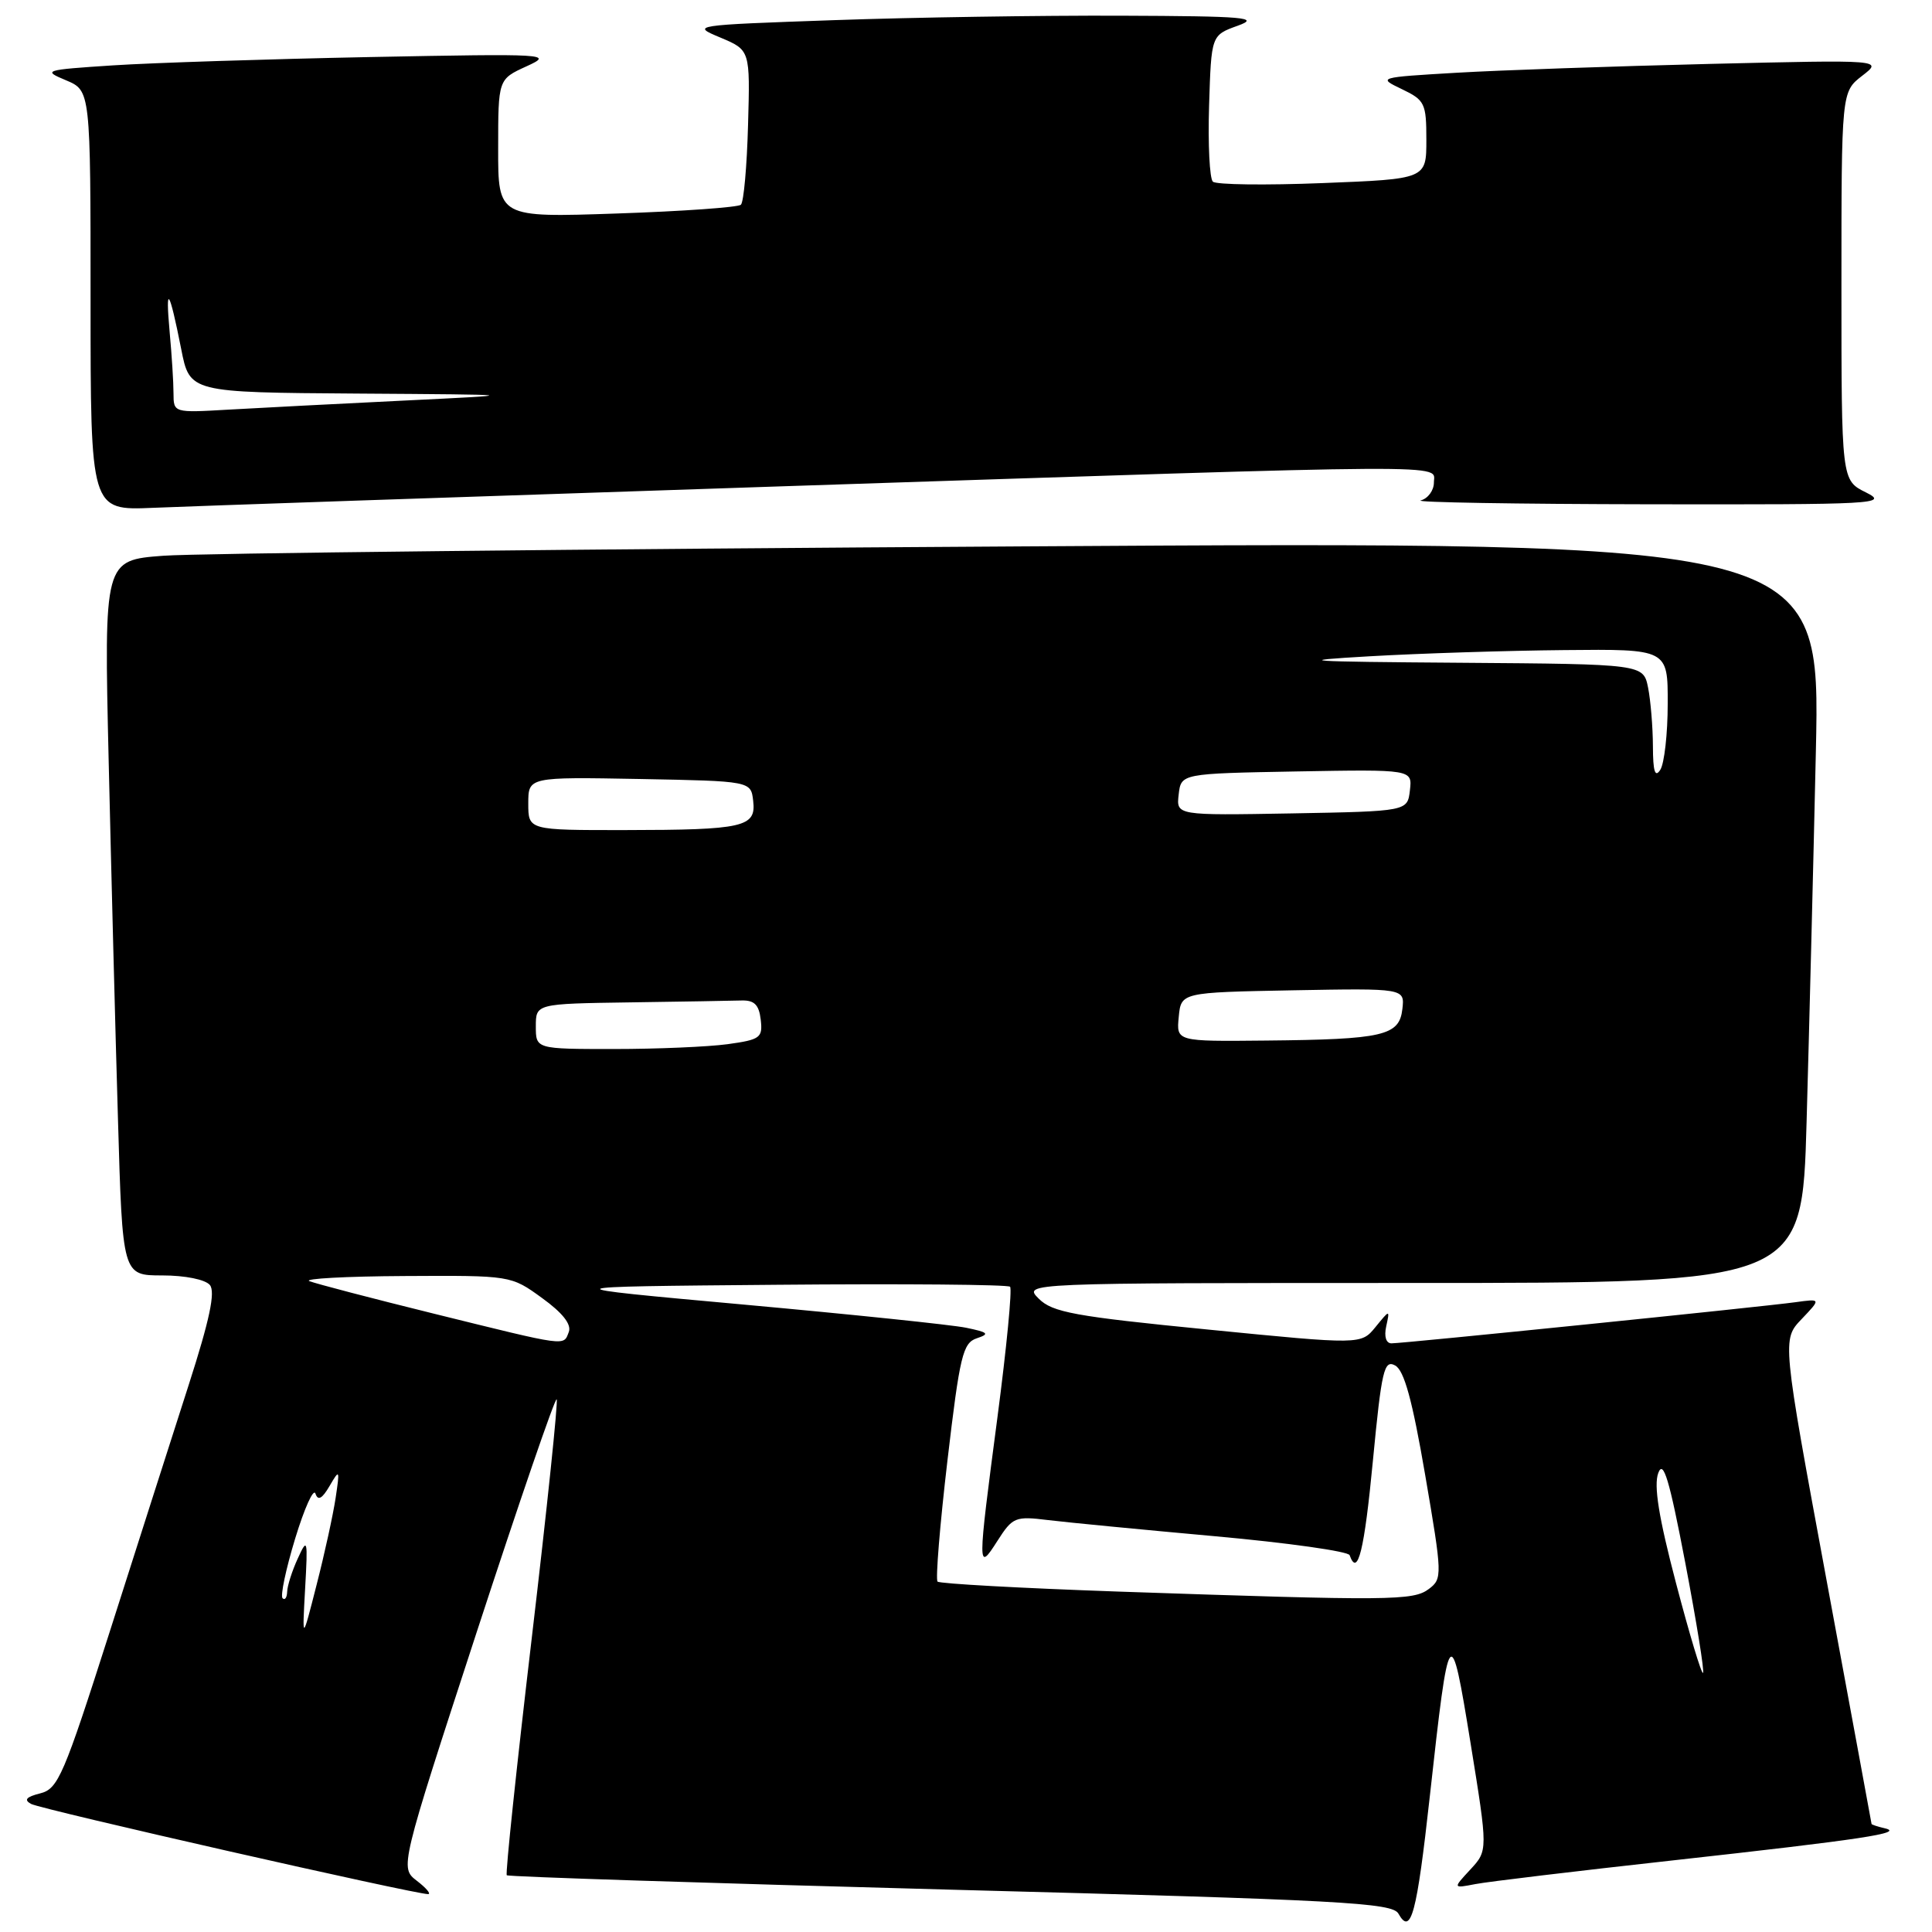 <?xml version="1.0" encoding="UTF-8" standalone="no"?>
<!DOCTYPE svg PUBLIC "-//W3C//DTD SVG 1.1//EN" "http://www.w3.org/Graphics/SVG/1.1/DTD/svg11.dtd" >
<svg xmlns="http://www.w3.org/2000/svg" xmlns:xlink="http://www.w3.org/1999/xlink" version="1.1" viewBox="0 0 256 256">
 <g >
 <path fill="currentColor"
d=" M 189.46 238.00 C 192.02 214.81 192.20 214.58 194.86 230.99 C 197.16 245.20 197.16 245.20 194.83 247.72 C 192.50 250.23 192.50 250.23 195.50 249.65 C 197.15 249.33 208.85 247.93 221.50 246.53 C 246.88 243.72 252.41 242.88 249.75 242.26 C 248.79 242.04 247.99 241.77 247.99 241.68 C 247.98 241.58 245.31 227.10 242.05 209.50 C 236.13 177.50 236.13 177.50 238.72 174.79 C 241.30 172.08 241.30 172.08 237.90 172.55 C 233.58 173.15 185.97 178.00 184.38 178.00 C 183.66 178.00 183.38 177.10 183.68 175.75 C 184.17 173.50 184.17 173.50 182.26 175.84 C 180.35 178.18 180.35 178.18 160.04 176.17 C 142.36 174.43 139.45 173.89 137.64 172.08 C 135.56 170.00 135.56 170.00 187.17 170.00 C 238.78 170.00 238.78 170.00 239.38 148.75 C 239.71 137.06 240.27 114.96 240.61 99.63 C 241.23 71.75 241.23 71.75 135.37 72.40 C 77.14 72.75 25.96 73.31 21.64 73.64 C 13.78 74.23 13.78 74.23 14.40 100.86 C 14.74 115.51 15.29 136.84 15.63 148.25 C 16.23 169.00 16.23 169.00 21.49 169.00 C 24.52 169.00 27.20 169.54 27.81 170.27 C 28.56 171.18 27.78 174.88 25.00 183.52 C 22.88 190.11 18.17 204.83 14.53 216.24 C 8.44 235.30 7.70 237.04 5.33 237.63 C 3.47 238.10 3.13 238.49 4.12 239.03 C 5.43 239.75 55.10 251.02 56.73 250.98 C 57.15 250.97 56.48 250.17 55.24 249.22 C 52.98 247.48 52.98 247.48 63.17 216.25 C 68.78 199.08 73.54 185.21 73.76 185.42 C 73.97 185.64 72.49 199.84 70.47 216.97 C 68.45 234.11 66.95 248.29 67.15 248.48 C 67.34 248.68 93.80 249.53 125.94 250.39 C 177.87 251.76 184.49 252.12 185.30 253.57 C 186.96 256.53 187.73 253.65 189.46 238.00 Z  M 103.00 64.46 C 194.65 61.43 190.00 61.46 190.00 63.93 C 190.00 64.99 189.21 66.06 188.25 66.31 C 187.29 66.56 200.90 66.79 218.50 66.82 C 248.63 66.87 250.31 66.78 247.25 65.25 C 244.00 63.64 244.00 63.64 244.00 37.90 C 244.00 12.17 244.00 12.17 246.75 10.04 C 249.50 7.92 249.50 7.92 226.50 8.47 C 213.85 8.78 198.78 9.30 193.00 9.64 C 182.60 10.25 182.53 10.27 185.75 11.81 C 188.80 13.27 189.00 13.68 189.00 18.54 C 189.00 23.72 189.00 23.72 175.25 24.26 C 167.69 24.56 161.14 24.48 160.71 24.07 C 160.28 23.66 160.05 19.13 160.21 14.00 C 160.50 4.67 160.50 4.67 164.00 3.41 C 167.04 2.32 165.03 2.14 148.50 2.08 C 138.05 2.04 120.96 2.30 110.51 2.67 C 91.67 3.33 91.55 3.35 95.46 4.98 C 99.40 6.64 99.40 6.64 99.12 16.57 C 98.97 22.03 98.55 26.78 98.17 27.13 C 97.80 27.47 90.41 28.00 81.75 28.29 C 66.00 28.83 66.00 28.83 66.01 19.67 C 66.01 10.50 66.01 10.50 69.76 8.79 C 73.38 7.14 72.71 7.10 49.00 7.56 C 35.52 7.83 20.23 8.32 15.00 8.66 C 5.82 9.26 5.61 9.33 8.75 10.64 C 12.00 12.01 12.00 12.01 12.00 39.82 C 12.00 67.64 12.00 67.64 20.25 67.29 C 24.79 67.09 62.02 65.82 103.00 64.46 Z  M 222.08 209.77 C 219.79 201.06 219.11 196.83 219.73 195.18 C 220.40 193.37 221.19 196.00 223.31 207.09 C 224.80 214.91 225.86 221.48 225.66 221.67 C 225.46 221.87 223.85 216.51 222.08 209.77 Z  M 40.43 210.50 C 40.80 203.94 40.74 203.69 39.46 206.50 C 38.70 208.15 38.07 210.14 38.05 210.92 C 38.02 211.70 37.75 212.08 37.44 211.77 C 37.13 211.46 37.88 207.91 39.11 203.87 C 40.34 199.83 41.55 197.15 41.80 197.91 C 42.13 198.90 42.68 198.60 43.67 196.90 C 45.00 194.62 45.04 194.70 44.47 198.50 C 44.14 200.70 43.01 205.88 41.95 210.00 C 40.04 217.50 40.04 217.50 40.43 210.50 Z  M 148.12 210.89 C 135.27 210.44 124.52 209.85 124.23 209.57 C 123.95 209.28 124.54 202.07 125.54 193.54 C 127.18 179.59 127.58 177.95 129.43 177.33 C 131.18 176.75 130.96 176.54 128.00 175.93 C 126.08 175.54 112.80 174.16 98.50 172.86 C 72.50 170.50 72.50 170.50 102.90 170.24 C 119.62 170.09 133.54 170.21 133.84 170.50 C 134.13 170.80 133.38 178.57 132.17 187.77 C 129.50 208.05 129.50 208.34 132.16 204.18 C 134.18 201.02 134.52 200.88 138.89 201.42 C 141.43 201.73 151.38 202.69 161.00 203.56 C 170.62 204.43 178.65 205.56 178.83 206.07 C 179.90 209.05 180.78 205.49 181.92 193.52 C 183.07 181.54 183.40 180.14 184.86 180.93 C 186.06 181.57 187.14 185.51 188.85 195.48 C 191.12 208.72 191.13 209.19 189.34 210.54 C 187.27 212.11 184.33 212.13 148.12 210.89 Z  M 57.50 174.07 C 49.25 172.03 41.83 170.09 41.00 169.76 C 40.17 169.43 45.84 169.12 53.60 169.08 C 67.70 169.00 67.70 169.00 71.82 171.99 C 74.55 173.96 75.75 175.49 75.37 176.49 C 74.64 178.39 75.35 178.48 57.50 174.07 Z  M 71.00 136.00 C 71.00 133.00 71.00 133.00 83.50 132.82 C 90.38 132.72 97.01 132.61 98.25 132.57 C 99.95 132.52 100.57 133.13 100.80 135.11 C 101.08 137.51 100.75 137.76 96.41 138.36 C 93.83 138.71 87.06 139.00 81.36 139.00 C 71.00 139.00 71.00 139.00 71.00 136.00 Z  M 156.19 134.75 C 156.50 131.50 156.50 131.50 171.32 131.22 C 186.14 130.95 186.14 130.95 185.82 133.72 C 185.41 137.24 183.32 137.73 167.69 137.88 C 155.87 138.00 155.87 138.00 156.19 134.75 Z  M 70.00 106.47 C 70.00 102.95 70.00 102.95 84.75 103.22 C 99.50 103.50 99.50 103.50 99.80 106.12 C 100.21 109.60 98.58 109.97 82.75 109.99 C 70.00 110.00 70.00 110.00 70.00 106.47 Z  M 156.18 105.28 C 156.50 102.50 156.50 102.50 171.82 102.22 C 187.14 101.95 187.14 101.95 186.82 104.72 C 186.50 107.50 186.50 107.50 171.18 107.78 C 155.86 108.05 155.86 108.05 156.18 105.28 Z  M 219.02 98.88 C 219.01 96.33 218.72 92.84 218.38 91.12 C 217.75 88.00 217.75 88.00 193.62 87.82 C 172.61 87.67 171.05 87.56 181.50 86.96 C 188.10 86.58 199.69 86.21 207.25 86.14 C 221.00 86.00 221.00 86.00 220.98 93.25 C 220.98 97.24 220.53 101.17 220.00 102.00 C 219.30 103.09 219.03 102.23 219.02 98.88 Z  M 22.99 52.10 C 22.99 50.67 22.76 47.02 22.48 44.00 C 21.89 37.49 22.44 38.30 24.01 46.25 C 25.14 52.00 25.14 52.00 47.32 52.15 C 69.50 52.30 69.50 52.30 53.50 53.08 C 44.70 53.51 34.24 54.05 30.25 54.28 C 23.00 54.70 23.00 54.70 22.99 52.10 Z "/>
</g>
</svg>